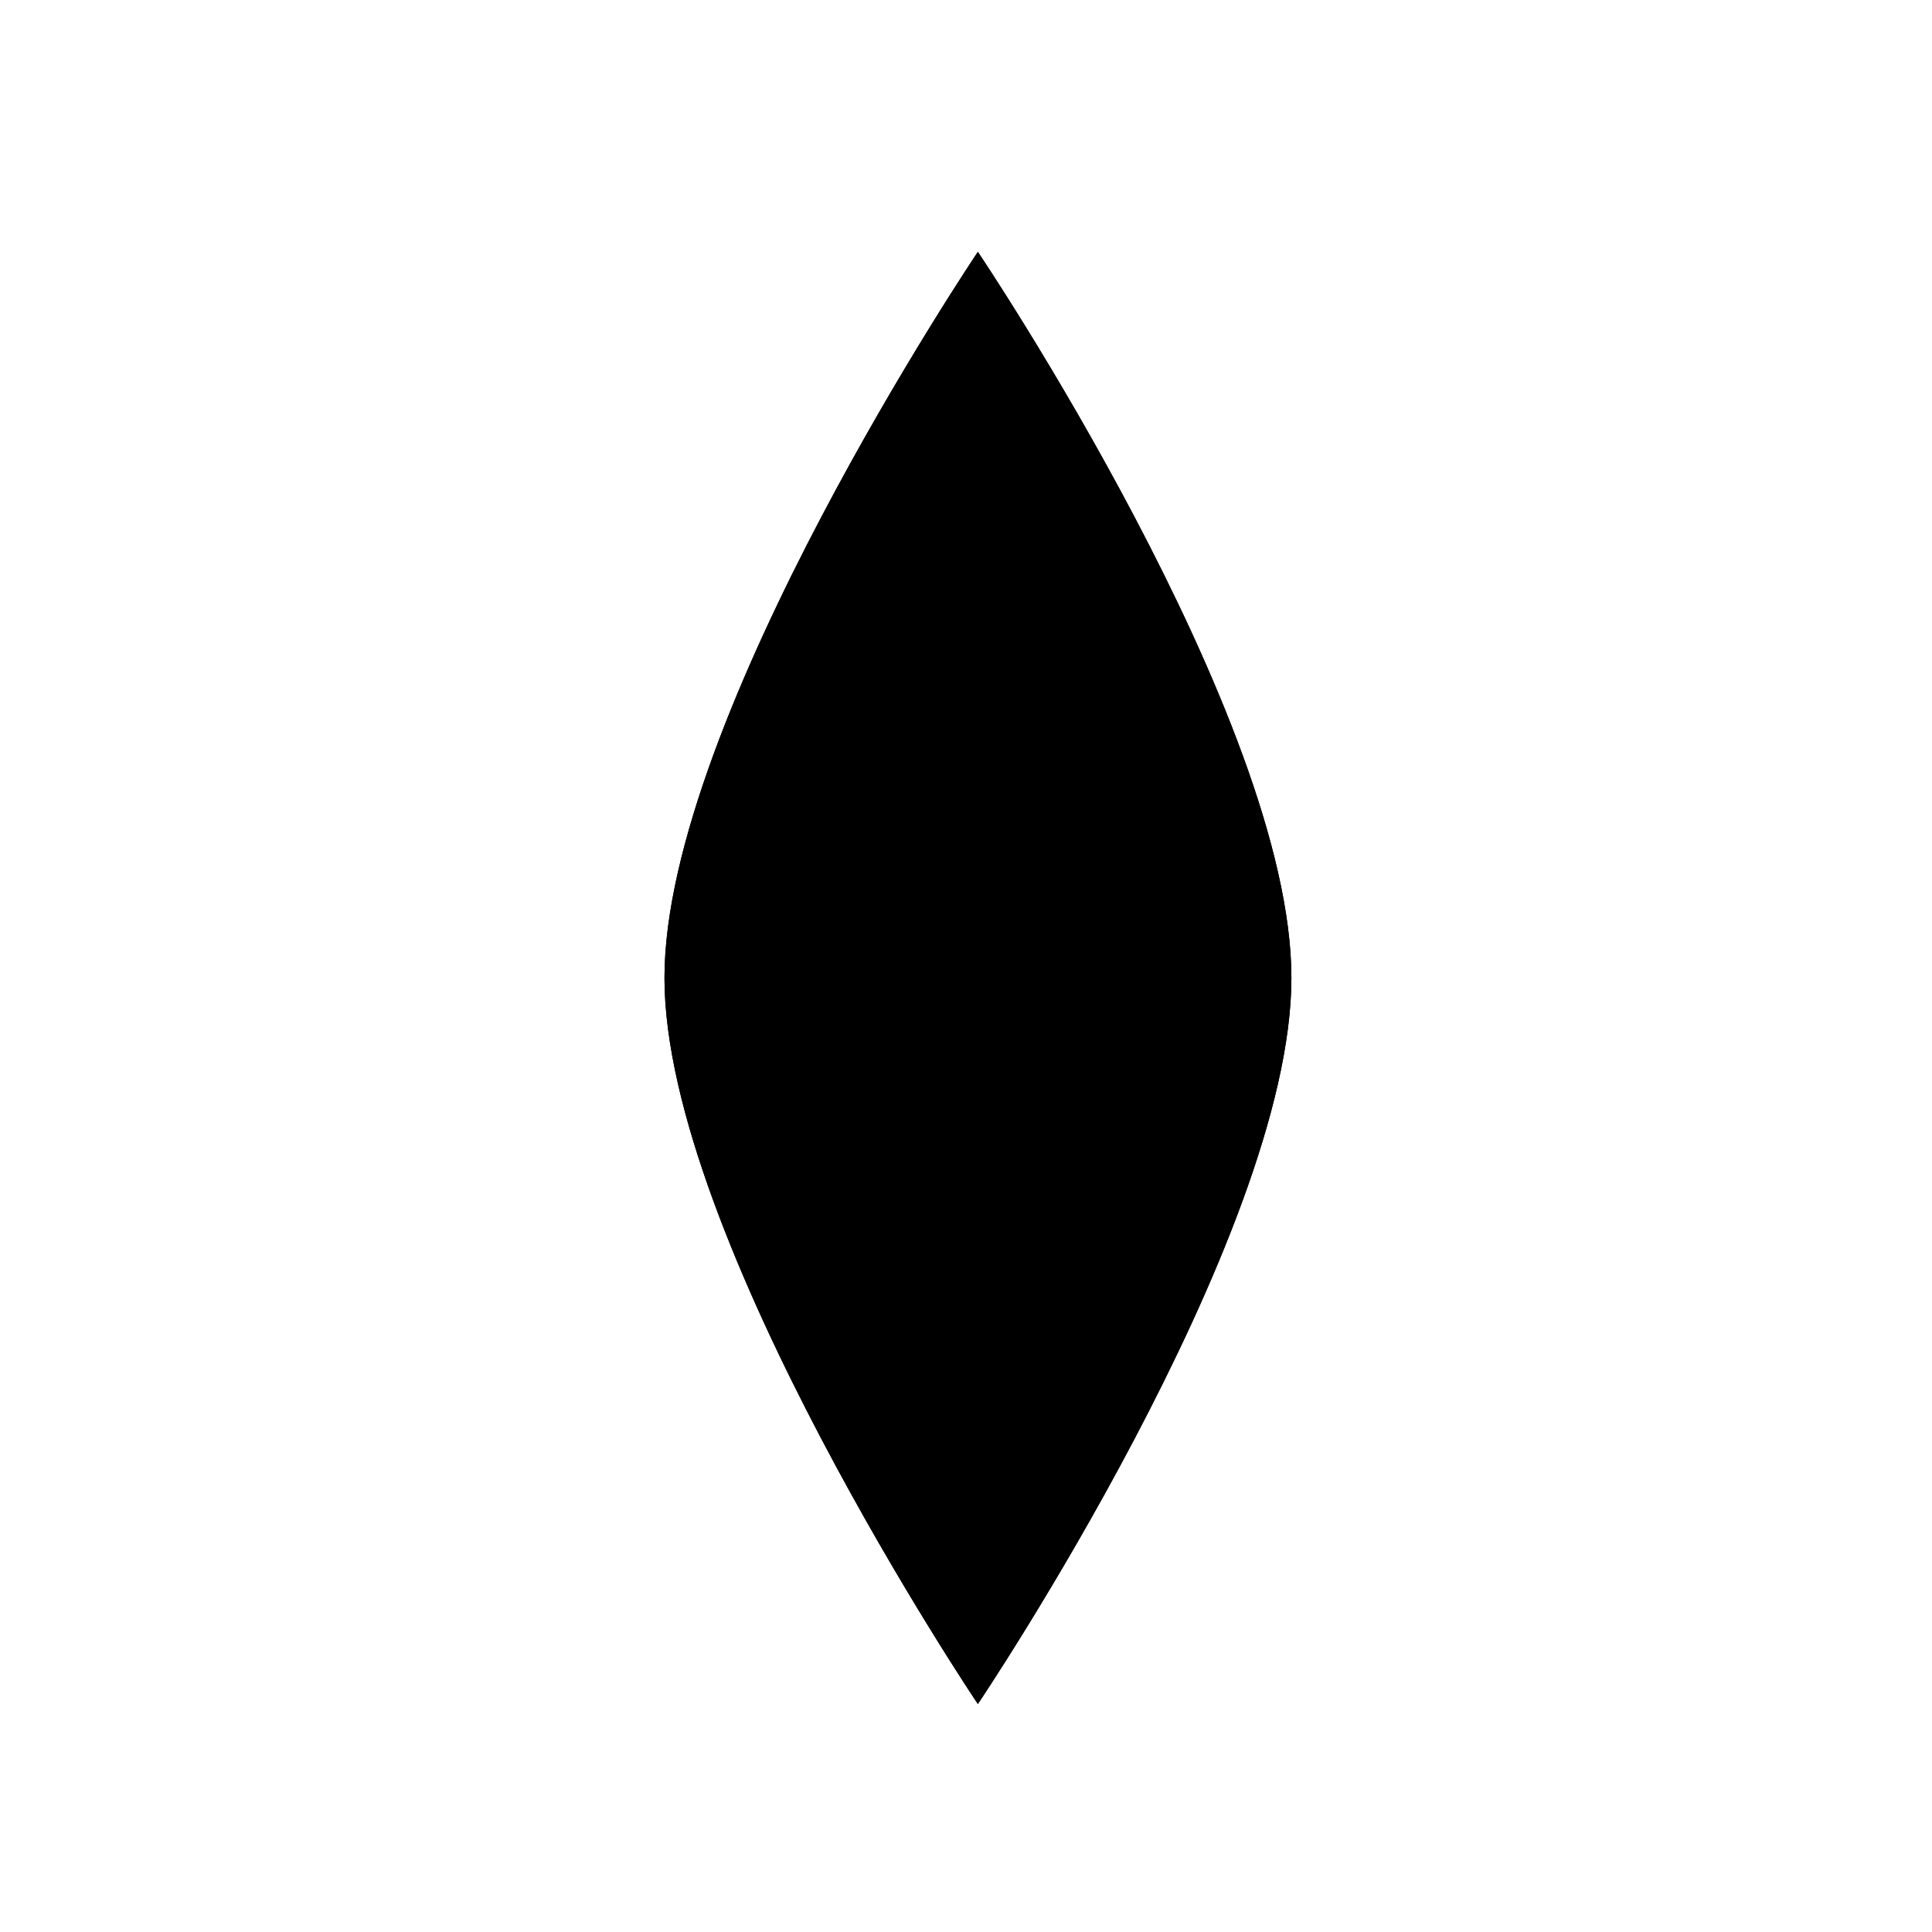 <svg viewBox="0 0 140 140"><title>Artboard 13</title><g id="_13_fill" data-name="13 fill"><path class="cls-1" d="M70.86,123.48S93.58,89.75,93.58,70.86,70.86,18.25,70.86,18.25,48.15,52,48.15,70.86,70.86,123.48,70.86,123.48Z"/></g><g id="_13_stroke" data-name="13 stroke"><path class="cls-2" d="M70.86,123.48S93.58,89.75,93.58,70.86,70.86,18.25,70.86,18.25,48.15,52,48.15,70.86,70.86,123.48,70.86,123.48Z"/><path class="cls-2" d="M70.86,114.75s6-1.69,3.69-10.75c0,0,8.88-2.44,5.56-12.94,0,0,8.5-3,4.63-12.06,0,0,3.83-1.39,3.83-8.13s-3.83-8.13-3.83-8.13c3.88-9.06-4.62-12.06-4.62-12.06,3.31-10.5-5.56-12.94-5.56-12.94C76.86,28.67,70.86,27,70.86,27s-6,1.69-3.69,10.75c0,0-8.87,2.44-5.56,12.94,0,0-8.5,3-4.62,12.06,0,0-3.83,1.39-3.83,8.13S57,79,57,79c-3.87,9.06,4.63,12.06,4.63,12.06C58.3,101.56,67.18,104,67.18,104,64.86,113.06,70.86,114.75,70.86,114.75Z"/><path class="cls-2" d="M71.31,100.26a1.37,1.37,0,0,0-2.06-.19c-1.16,1,.09,4.22,3.72,2.56s2.28-6.16-3.41-8.44c-5.47-2.34-8.62-6.28-5.41-11.75A19.45,19.45,0,0,0,67,75.27,4.92,4.92,0,0,0,62.62,70c-3.68-.54-5.06,3.94-1.87,5.13,1.09.19,3.31-.37,1.69-2.56"/><path class="cls-2" d="M64.53,59c.75,2.13-2.92,3.58-3.58-.33-.5-2.67,2.62-5.33,5.71-1.42a6.36,6.36,0,0,1-.5,7.71c-3.21,4.08-.61,6.44-.61,6.44"/><path class="cls-2" d="M69.4,67.17c-1,.42-1.37,1.83.17,2.54s3.08-.92,3-2.33c.25-2-2.83-5.25-6.21-2.79"/><path class="cls-2" d="M66.18,85.55c-.78.78.22,2.09,1.94,1.38,1.39-.66,1.53-2.69.41-4a3,3,0,0,0-4.77.27"/><path class="cls-2" d="M75,58.64c.91.78,0,2.06-1,2a2.12,2.12,0,0,1-1.84-1c-.31-.42-1-3.36,3.06-3.73,4.28-.31,5.47,5.28,2.25,7.35a7.3,7.3,0,0,1-7,.78"/><path class="cls-2" d="M67.5,46.2c2,2.63-1.66,3.47-2.16.84a2.47,2.47,0,0,1,2.38-3.19c.78-.06,4.24,0,3.84,5.5-.44,4.31.21,5.72,2.94,6.68"/><path class="cls-2" d="M72.62,41.86c.12,1.78,1.72,1.78,2.22,1a2.05,2.05,0,0,0-1.38-3.22c-2.16-.5-3.91,1.93-3,5.18"/><path class="cls-2" d="M75.59,78.45c1.16,1.53.25,2.78-1.28,2.47s-2.34-2.78-.87-4.25S79,75.45,79.78,79.8a9.9,9.9,0,0,1-3.09,9.31c-1.94,1.69-5.4,4.06-4.06,6.83"/><path class="cls-2" d="M78.87,70.86A1.43,1.43,0,0,0,81.25,72a2.3,2.3,0,0,0,0-3.59c-1.29-1.28-5.71-1.31-5.66,2.91s1.66,4.84,1.66,4.84"/></g></svg>